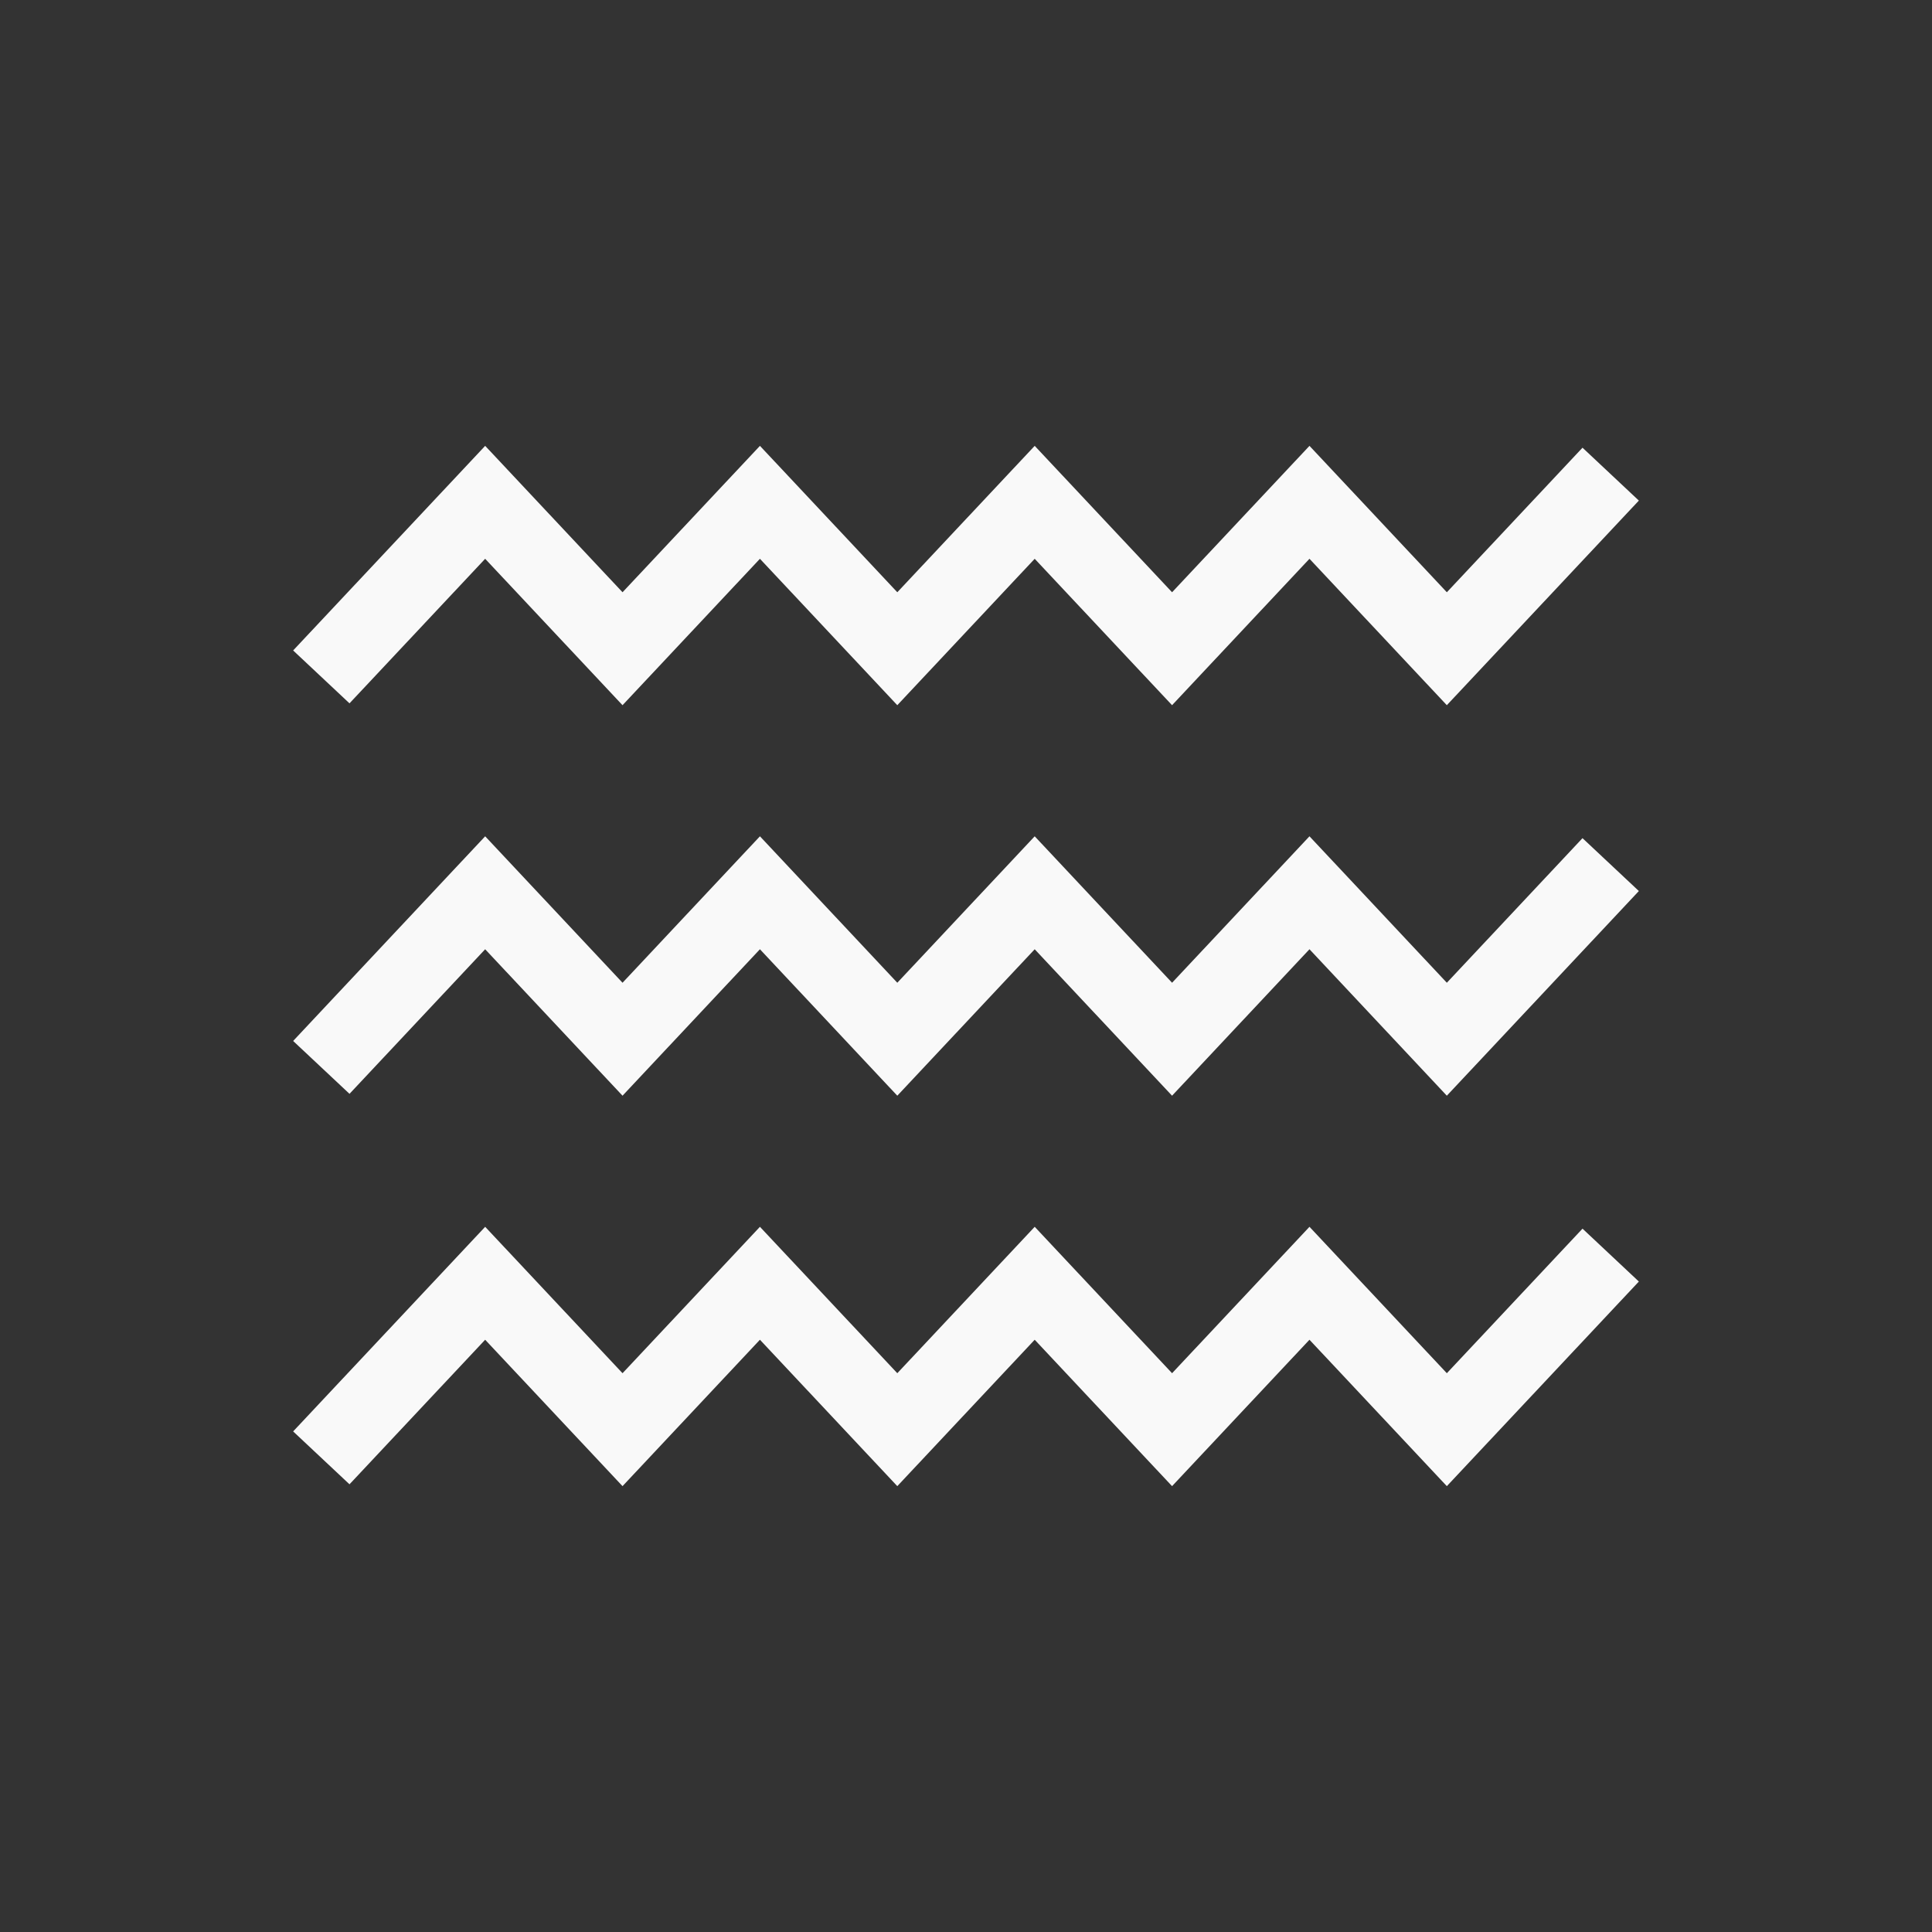 <?xml version="1.0" encoding="UTF-8"?>
<svg width="50px" height="50px" viewBox="0 0 50 50" version="1.1" xmlns="http://www.w3.org/2000/svg" xmlns:xlink="http://www.w3.org/1999/xlink">
    <rect x="0" y="0" width="50" height="50" fill="#333333" stroke="none"/>
    <!-- Generator: Sketch 47.1 (45422) - http://www.bohemiancoding.com/sketch -->
    <title>icons/water_icon</title>
    <desc>Created with Sketch.</desc>
    <defs></defs>
    <g id="City-Dashboard" stroke="none" stroke-width="1" fill="none" fill-rule="evenodd">
        <g id="Desktop-(Out-of-date-versions)" transform="translate(-13899, -2846)"></g>
        <g id="icons/water_icon" stroke-linecap="square" stroke-width="2" stroke="#F9F9F9">
            <g id="Water" transform="translate(9, 13)">
                <polyline id="Line" points="0 3.789 3.556 0 7.111 3.789 10.667 0 14.222 3.789 17.778 0 21.333 3.789 24.889 0 28.444 3.789 32 0"></polyline>
                <polyline id="Line" points="0 24 3.556 20.211 7.111 24 10.667 20.211 14.222 24 17.778 20.211 21.333 24 24.889 20.211 28.444 24 32 20.211"></polyline>
                <polyline id="Line" points="0 13.895 3.556 10.105 7.111 13.895 10.667 10.105 14.222 13.895 17.778 10.105 21.333 13.895 24.889 10.105 28.444 13.895 32 10.105"></polyline>
            </g>
        </g>
    </g>
</svg>
